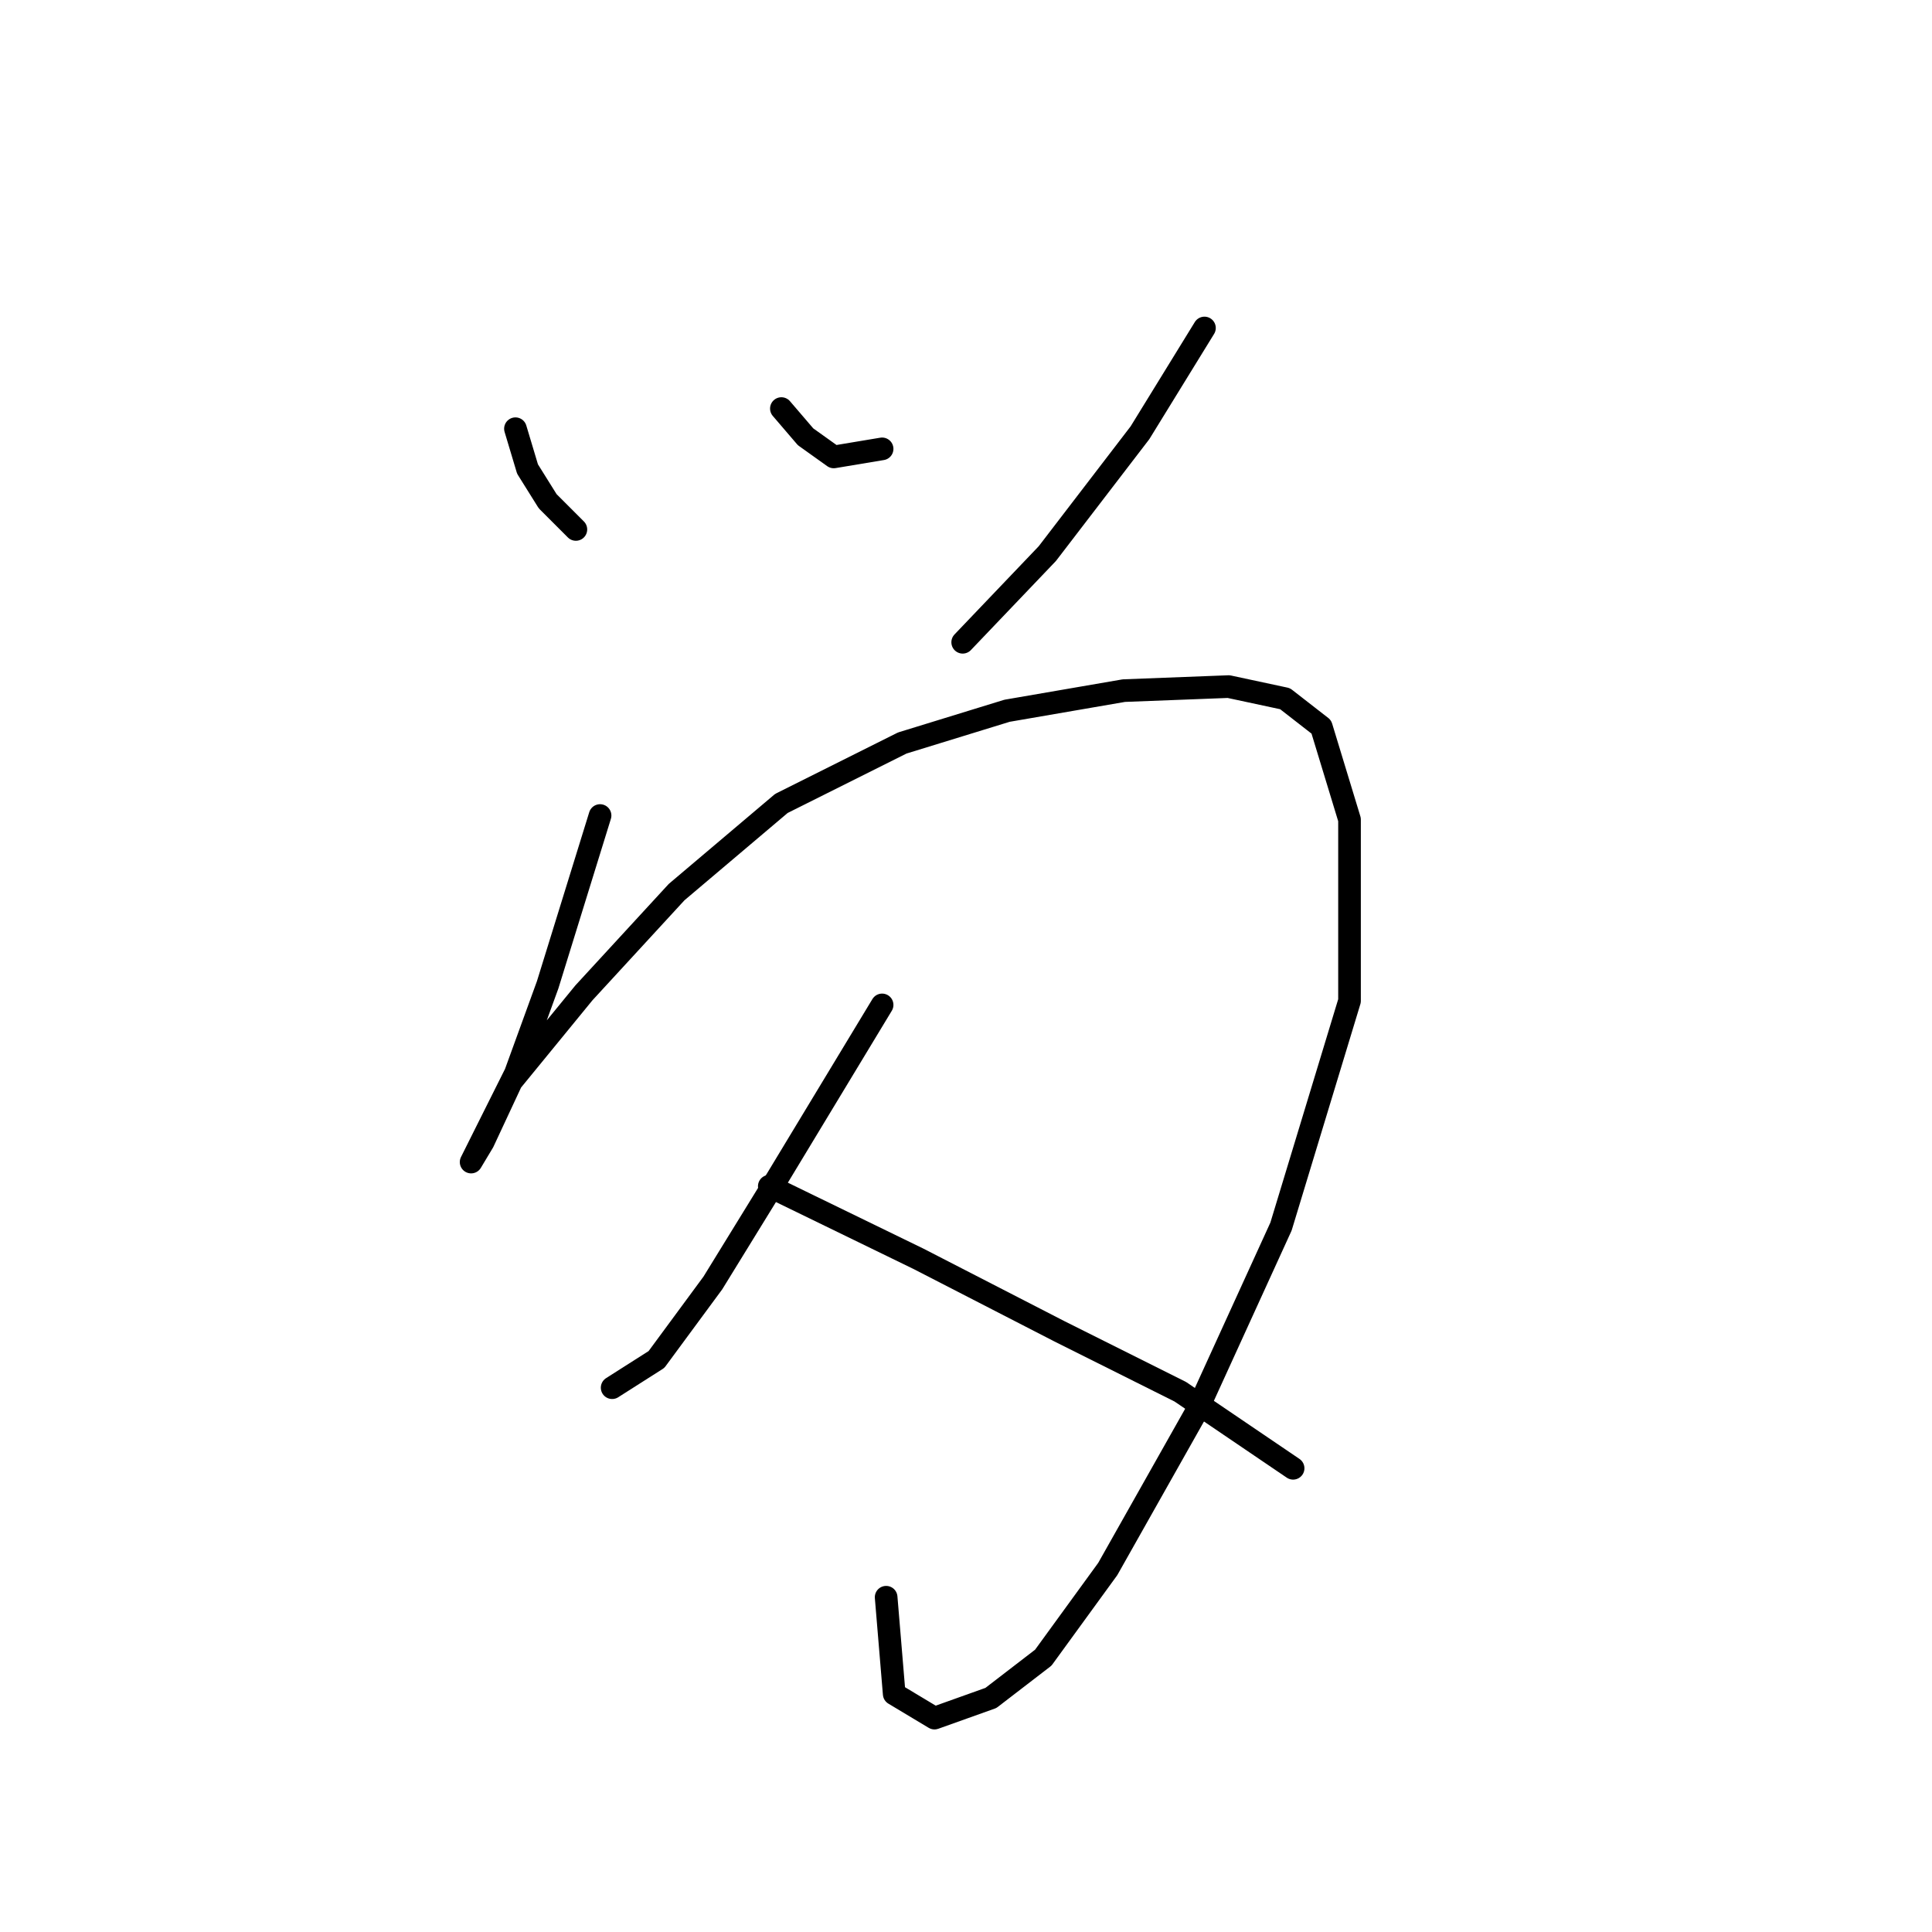 <?xml version="1.0" standalone="no"?>
    <svg width="256" height="256" xmlns="http://www.w3.org/2000/svg" version="1.1">
    <polyline stroke="black" stroke-width="3" stroke-linecap="round" fill="transparent" stroke-linejoin="round" points="68.299 56.807 69.9 62.146 72.57 66.418 76.307 70.155 76.307 70.155 " />
        <polyline stroke="black" stroke-width="3" stroke-linecap="round" fill="transparent" stroke-linejoin="round" points="103.537 54.138 106.74 57.875 110.477 60.545 116.884 59.477 116.884 59.477 " />
        <polyline stroke="black" stroke-width="3" stroke-linecap="round" fill="transparent" stroke-linejoin="round" points="159.597 43.46 151.054 57.341 138.775 73.358 127.562 85.104 127.562 85.104 " />
        <polyline stroke="black" stroke-width="3" stroke-linecap="round" fill="transparent" stroke-linejoin="round" points="79.511 108.062 72.57 130.487 68.299 142.233 64.561 149.707 62.426 153.979 62.426 153.979 64.027 151.309 67.765 143.3 77.375 131.554 89.655 118.207 103.537 106.461 119.554 98.452 133.435 94.181 148.919 91.511 162.8 90.977 170.275 92.579 175.08 96.316 178.818 108.596 178.818 132.622 169.741 162.521 158.529 187.081 146.783 207.903 138.241 219.649 131.3 224.988 123.825 227.658 118.486 224.454 117.418 211.641 117.418 211.641 " />
        <polyline stroke="black" stroke-width="3" stroke-linecap="round" fill="transparent" stroke-linejoin="round" points="116.884 133.156 103.003 156.114 94.46 169.996 86.985 180.14 81.113 183.877 81.113 183.877 " />
        <polyline stroke="black" stroke-width="3" stroke-linecap="round" fill="transparent" stroke-linejoin="round" points="101.935 157.182 121.689 166.792 140.376 176.403 156.393 184.411 171.343 194.555 171.343 194.555 " />
        </svg>